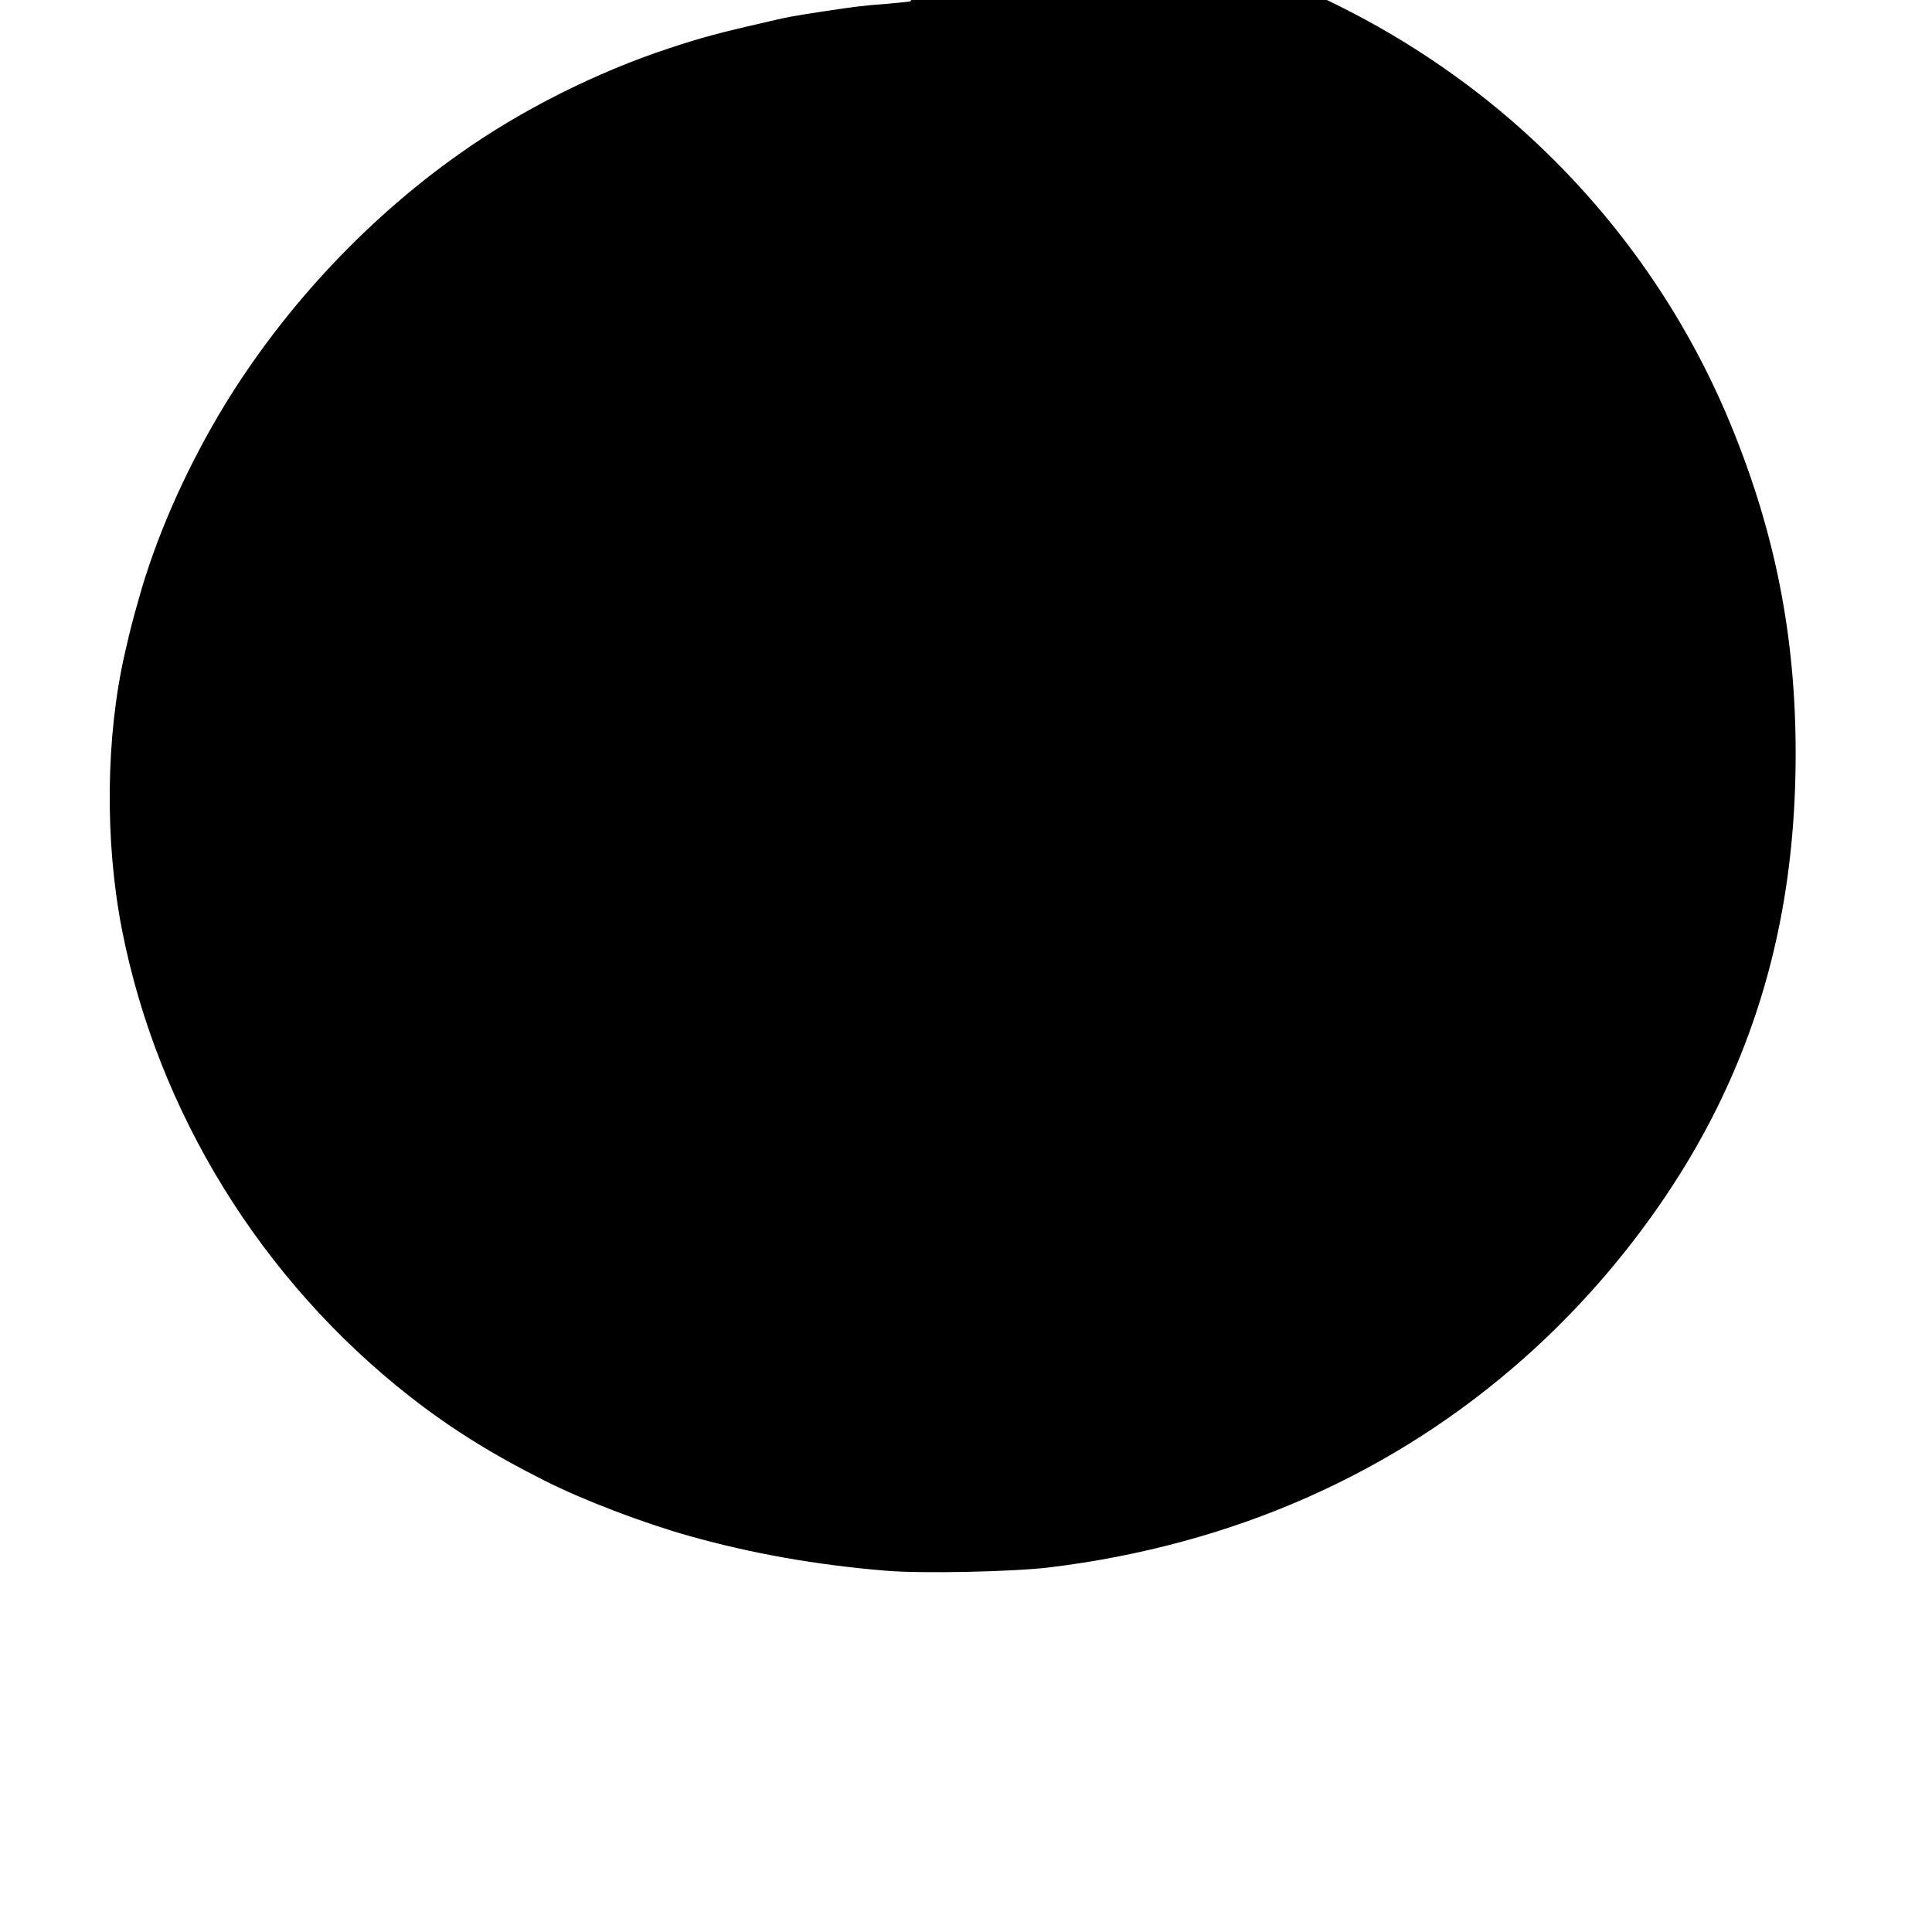 <?xml version="1.0" standalone="no"?>
<!DOCTYPE svg PUBLIC "-//W3C//DTD SVG 20010904//EN" "http://www.w3.org/TR/2001/REC-SVG-20010904/DTD/svg10.dtd">
<svg version="1.0" xmlns="http://www.w3.org/2000/svg"
 width="700pt" height="700pt" viewBox="0 0 700 700"
 preserveAspectRatio="xMidYMid meet">
<g transform="translate(0,700) scale(0.1,-0.1)"
fill="#000000" stroke="none">
<path d="M3298 6995 c-2 -1 -41 -5 -88 -9 -87 -7 -105 -9 -225 -27 -116 -18
-123 -19 -192 -35 -184 -42 -248 -59 -369 -99 -264 -87 -538 -225 -759 -382
-346 -244 -655 -578 -873 -947 -127 -216 -228 -447 -289 -665 -26 -93 -27 -95
-50 -195 -70 -304 -74 -682 -11 -1005 130 -661 504 -1268 1042 -1690 147 -115
295 -208 488 -305 140 -71 358 -154 525 -201 228 -64 460 -105 713 -126 130
-11 459 -4 592 12 663 81 1249 339 1723 761 304 270 561 612 722 958 174 372
259 772 259 1230 0 426 -75 804 -237 1196 -182 440 -469 829 -837 1135 -400
332 -893 560 -1375 637 -127 20 -183 26 -370 39 -44 3 -96 7 -115 9 -19 1 -37
1 -39 0z"/>
</g>
</svg> 